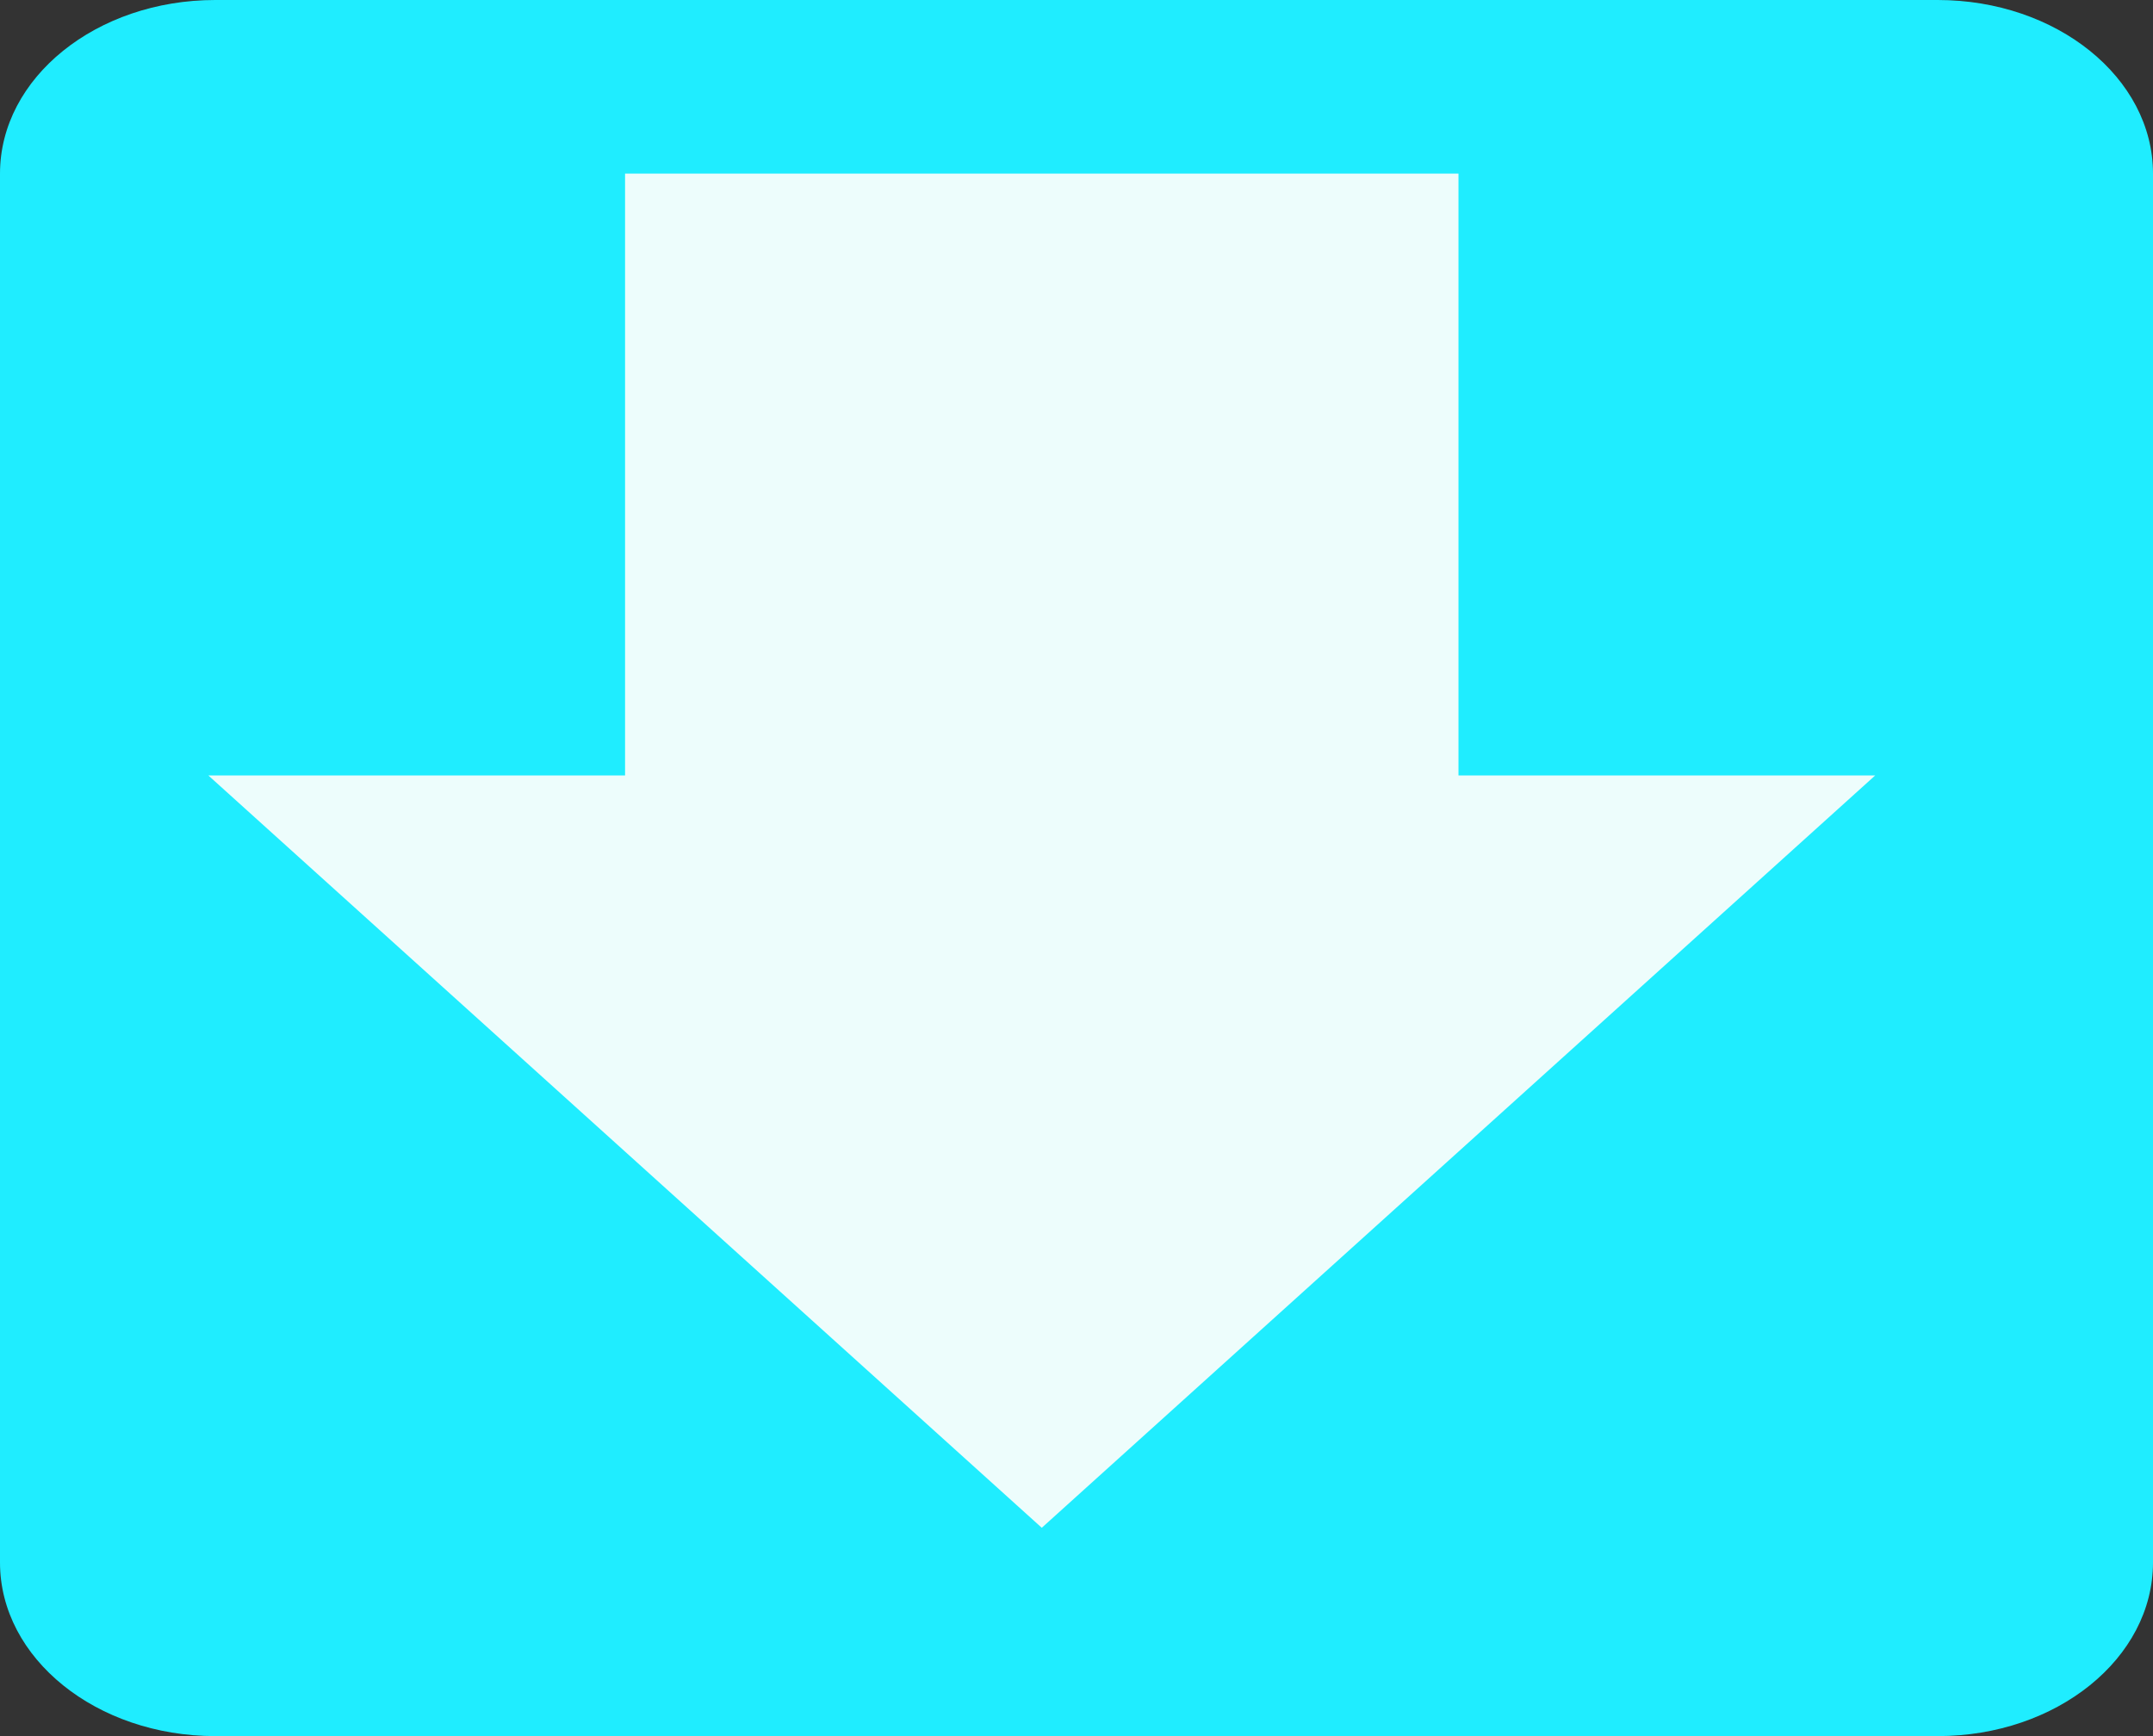 <svg width="62" height="50" viewBox="0 0 62 50" fill="none" xmlns="http://www.w3.org/2000/svg">
<rect x="0" y="0" width="62" height="50" fill="#333333" stroke="none"/>
<path d="M55.8 0H6.2C2.776 0 0 2.239 0 5V45C0 47.761 2.776 50 6.2 50H55.8C59.224 50 62 47.761 62 45V5C62 2.239 59.224 0 55.8 0Z" fill="#1FEDFF"/>
<path d="M30 44L54 22.333H42V5H18V22.333H6L30 44Z" fill="#EDFDFC"/>
</svg>
